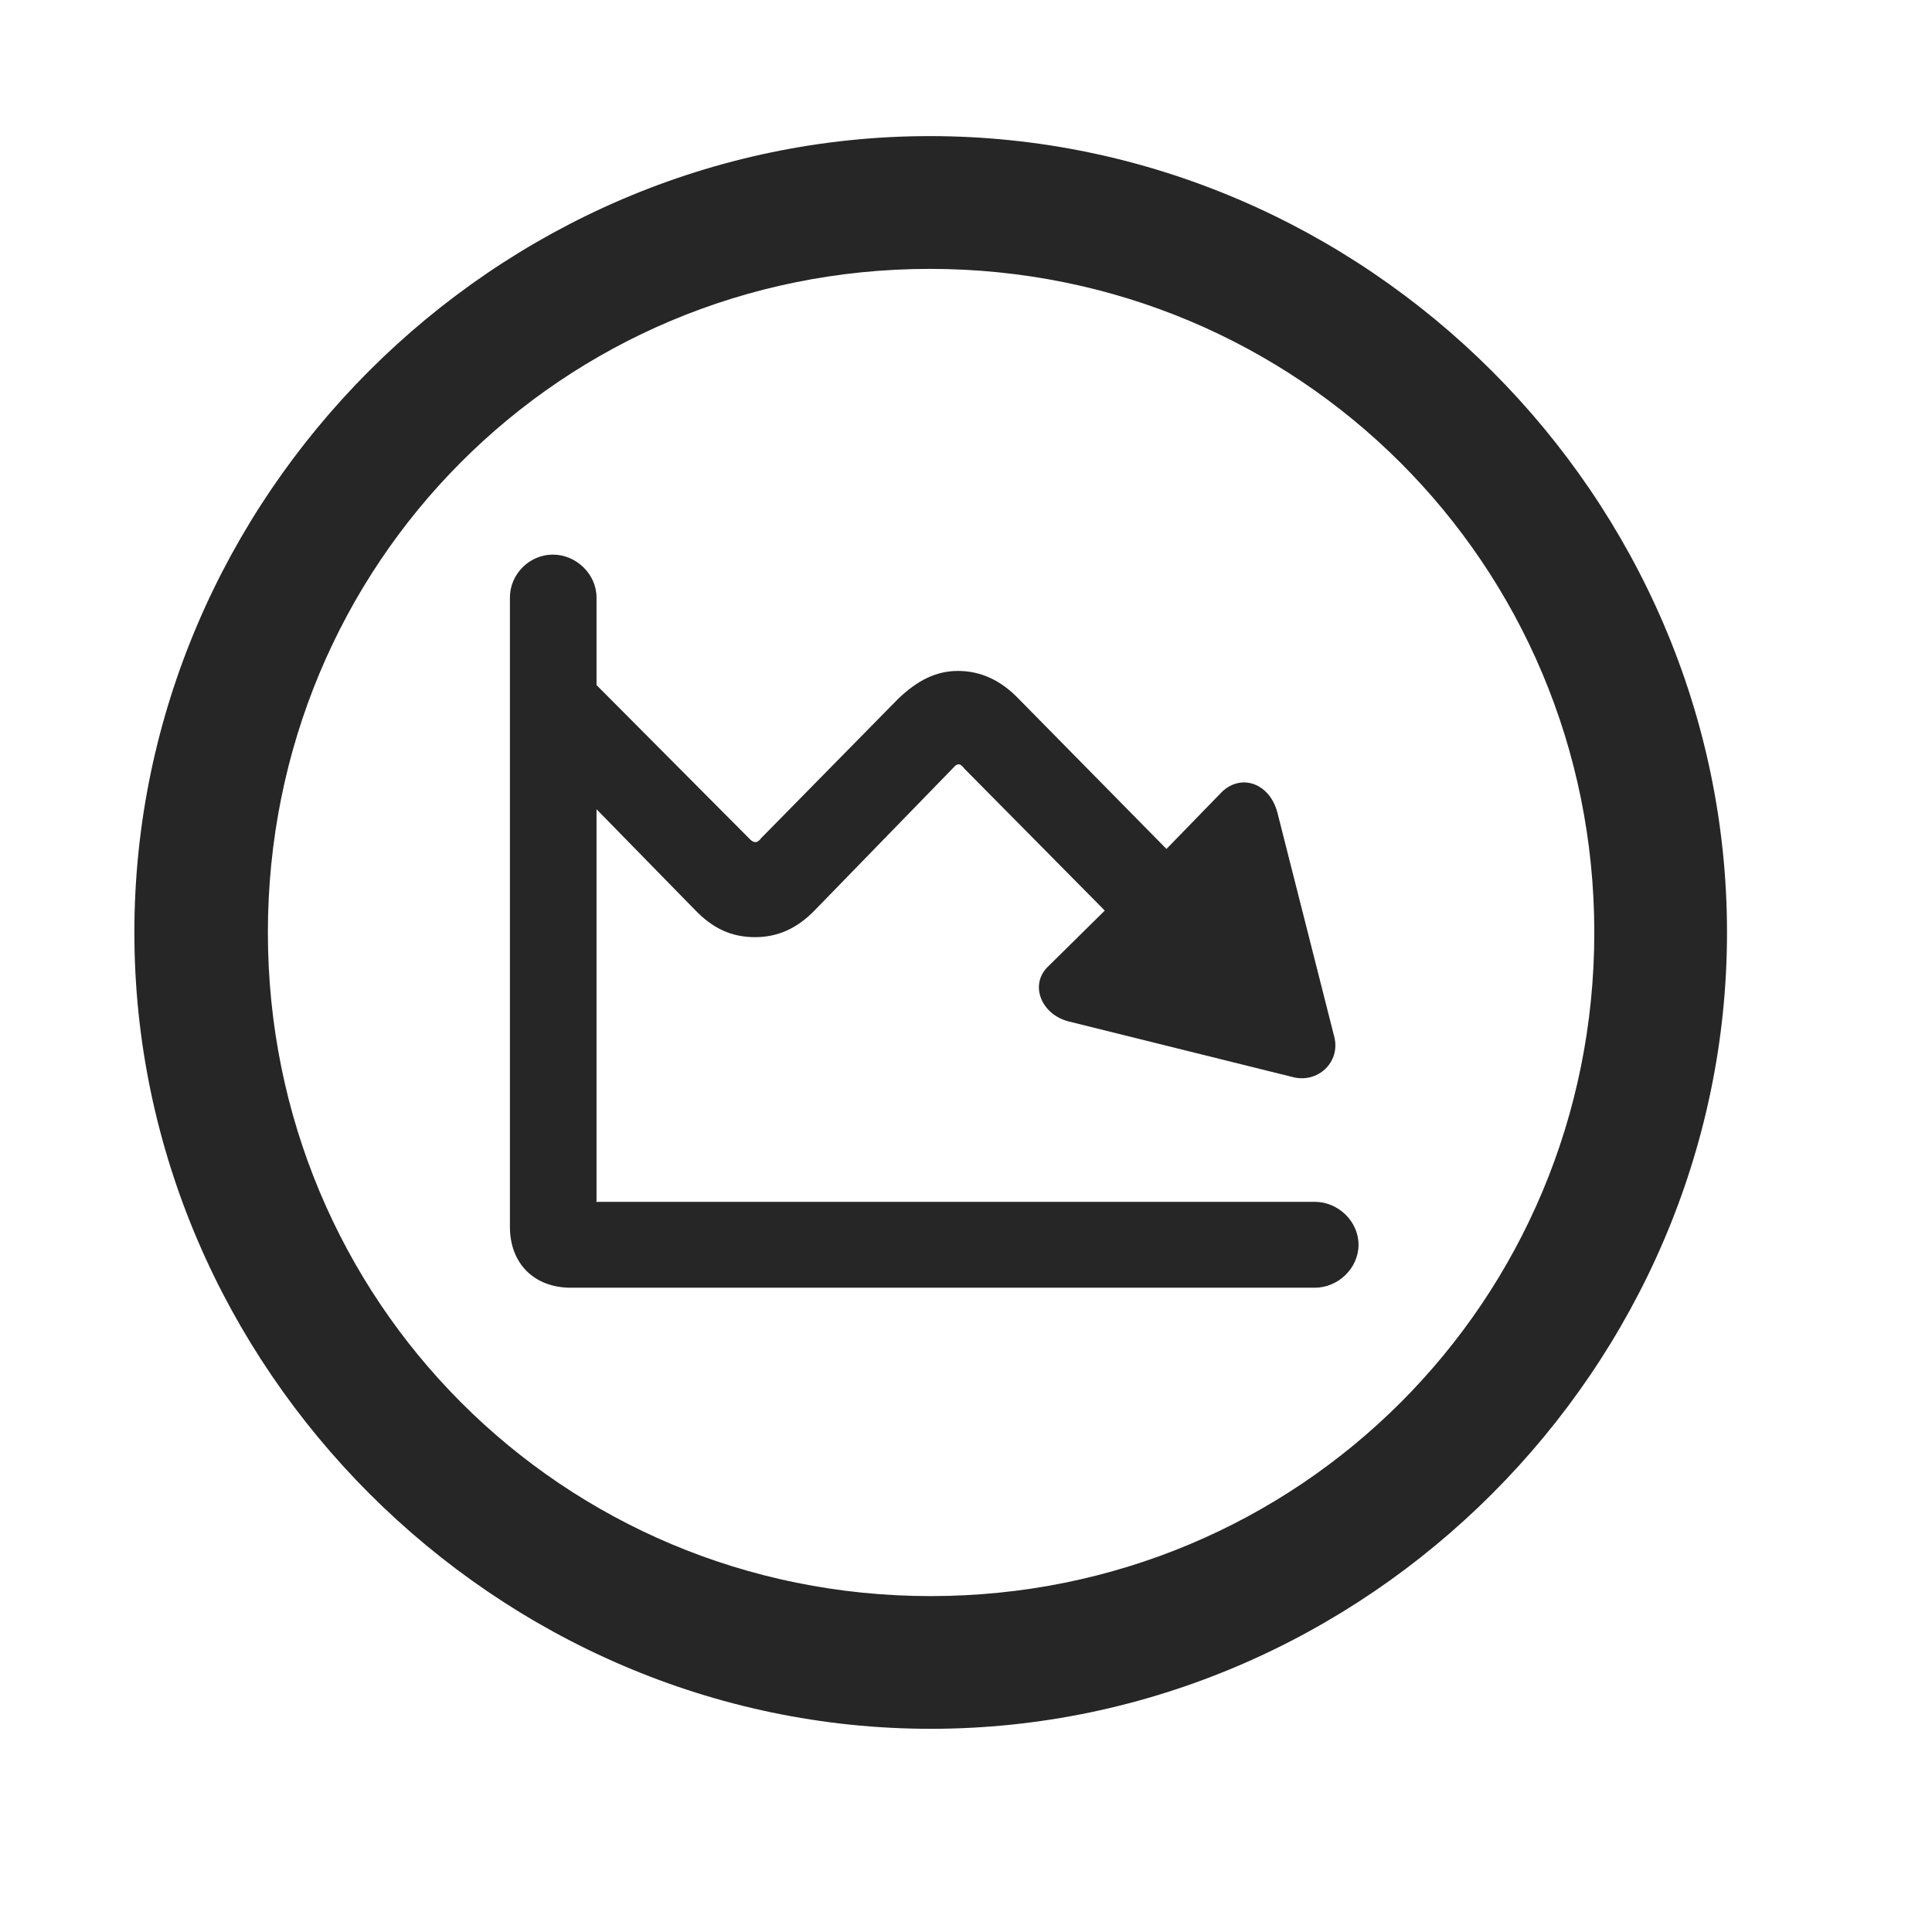 <svg width="29" height="29" viewBox="0 0 29 29" fill="currentColor" xmlns="http://www.w3.org/2000/svg">
<g clip-path="url(#clip0_2207_36951)">
<path d="M13.97 25.95C20.509 25.95 25.923 20.524 25.923 13.997C25.923 7.458 20.497 2.043 13.958 2.043C7.431 2.043 2.017 7.458 2.017 13.997C2.017 20.524 7.443 25.95 13.97 25.95ZM13.97 23.958C8.439 23.958 4.021 19.528 4.021 13.997C4.021 8.465 8.427 4.036 13.958 4.036C19.489 4.036 23.931 8.465 23.931 13.997C23.931 19.528 19.501 23.958 13.97 23.958Z" fill="currentColor" fill-opacity="0.85"/>
<path d="M7.654 18.415C7.654 18.965 8.017 19.329 8.568 19.329H19.736C20.087 19.329 20.392 19.036 20.392 18.684C20.392 18.333 20.087 18.04 19.736 18.04H8.966C8.943 18.04 8.954 18.051 8.954 18.016V8.969C8.954 8.618 8.65 8.325 8.298 8.325C7.947 8.325 7.654 8.618 7.654 8.969V18.415ZM8.708 10.036L7.794 10.961L10.431 13.657C10.7 13.938 10.982 14.067 11.333 14.067C11.673 14.067 11.966 13.938 12.236 13.657L14.31 11.524C14.368 11.454 14.415 11.454 14.474 11.536L16.583 13.668L15.739 14.501C15.447 14.77 15.622 15.227 16.044 15.333L19.396 16.165C19.782 16.27 20.122 15.942 20.029 15.567L19.173 12.192C19.056 11.758 18.634 11.606 18.341 11.887L17.509 12.743L15.294 10.493C15.025 10.211 14.72 10.071 14.38 10.071C14.052 10.071 13.771 10.211 13.478 10.493L11.427 12.579C11.368 12.661 11.31 12.661 11.239 12.579L8.708 10.036Z" fill="currentColor" fill-opacity="0.85"/>
</g>
<defs>
<clipPath id="clip0_2207_36951">
<rect width="23.906" height="23.918" fill="currentColor" transform="translate(2.017 2.043)"/>
</clipPath>
</defs>
</svg>
